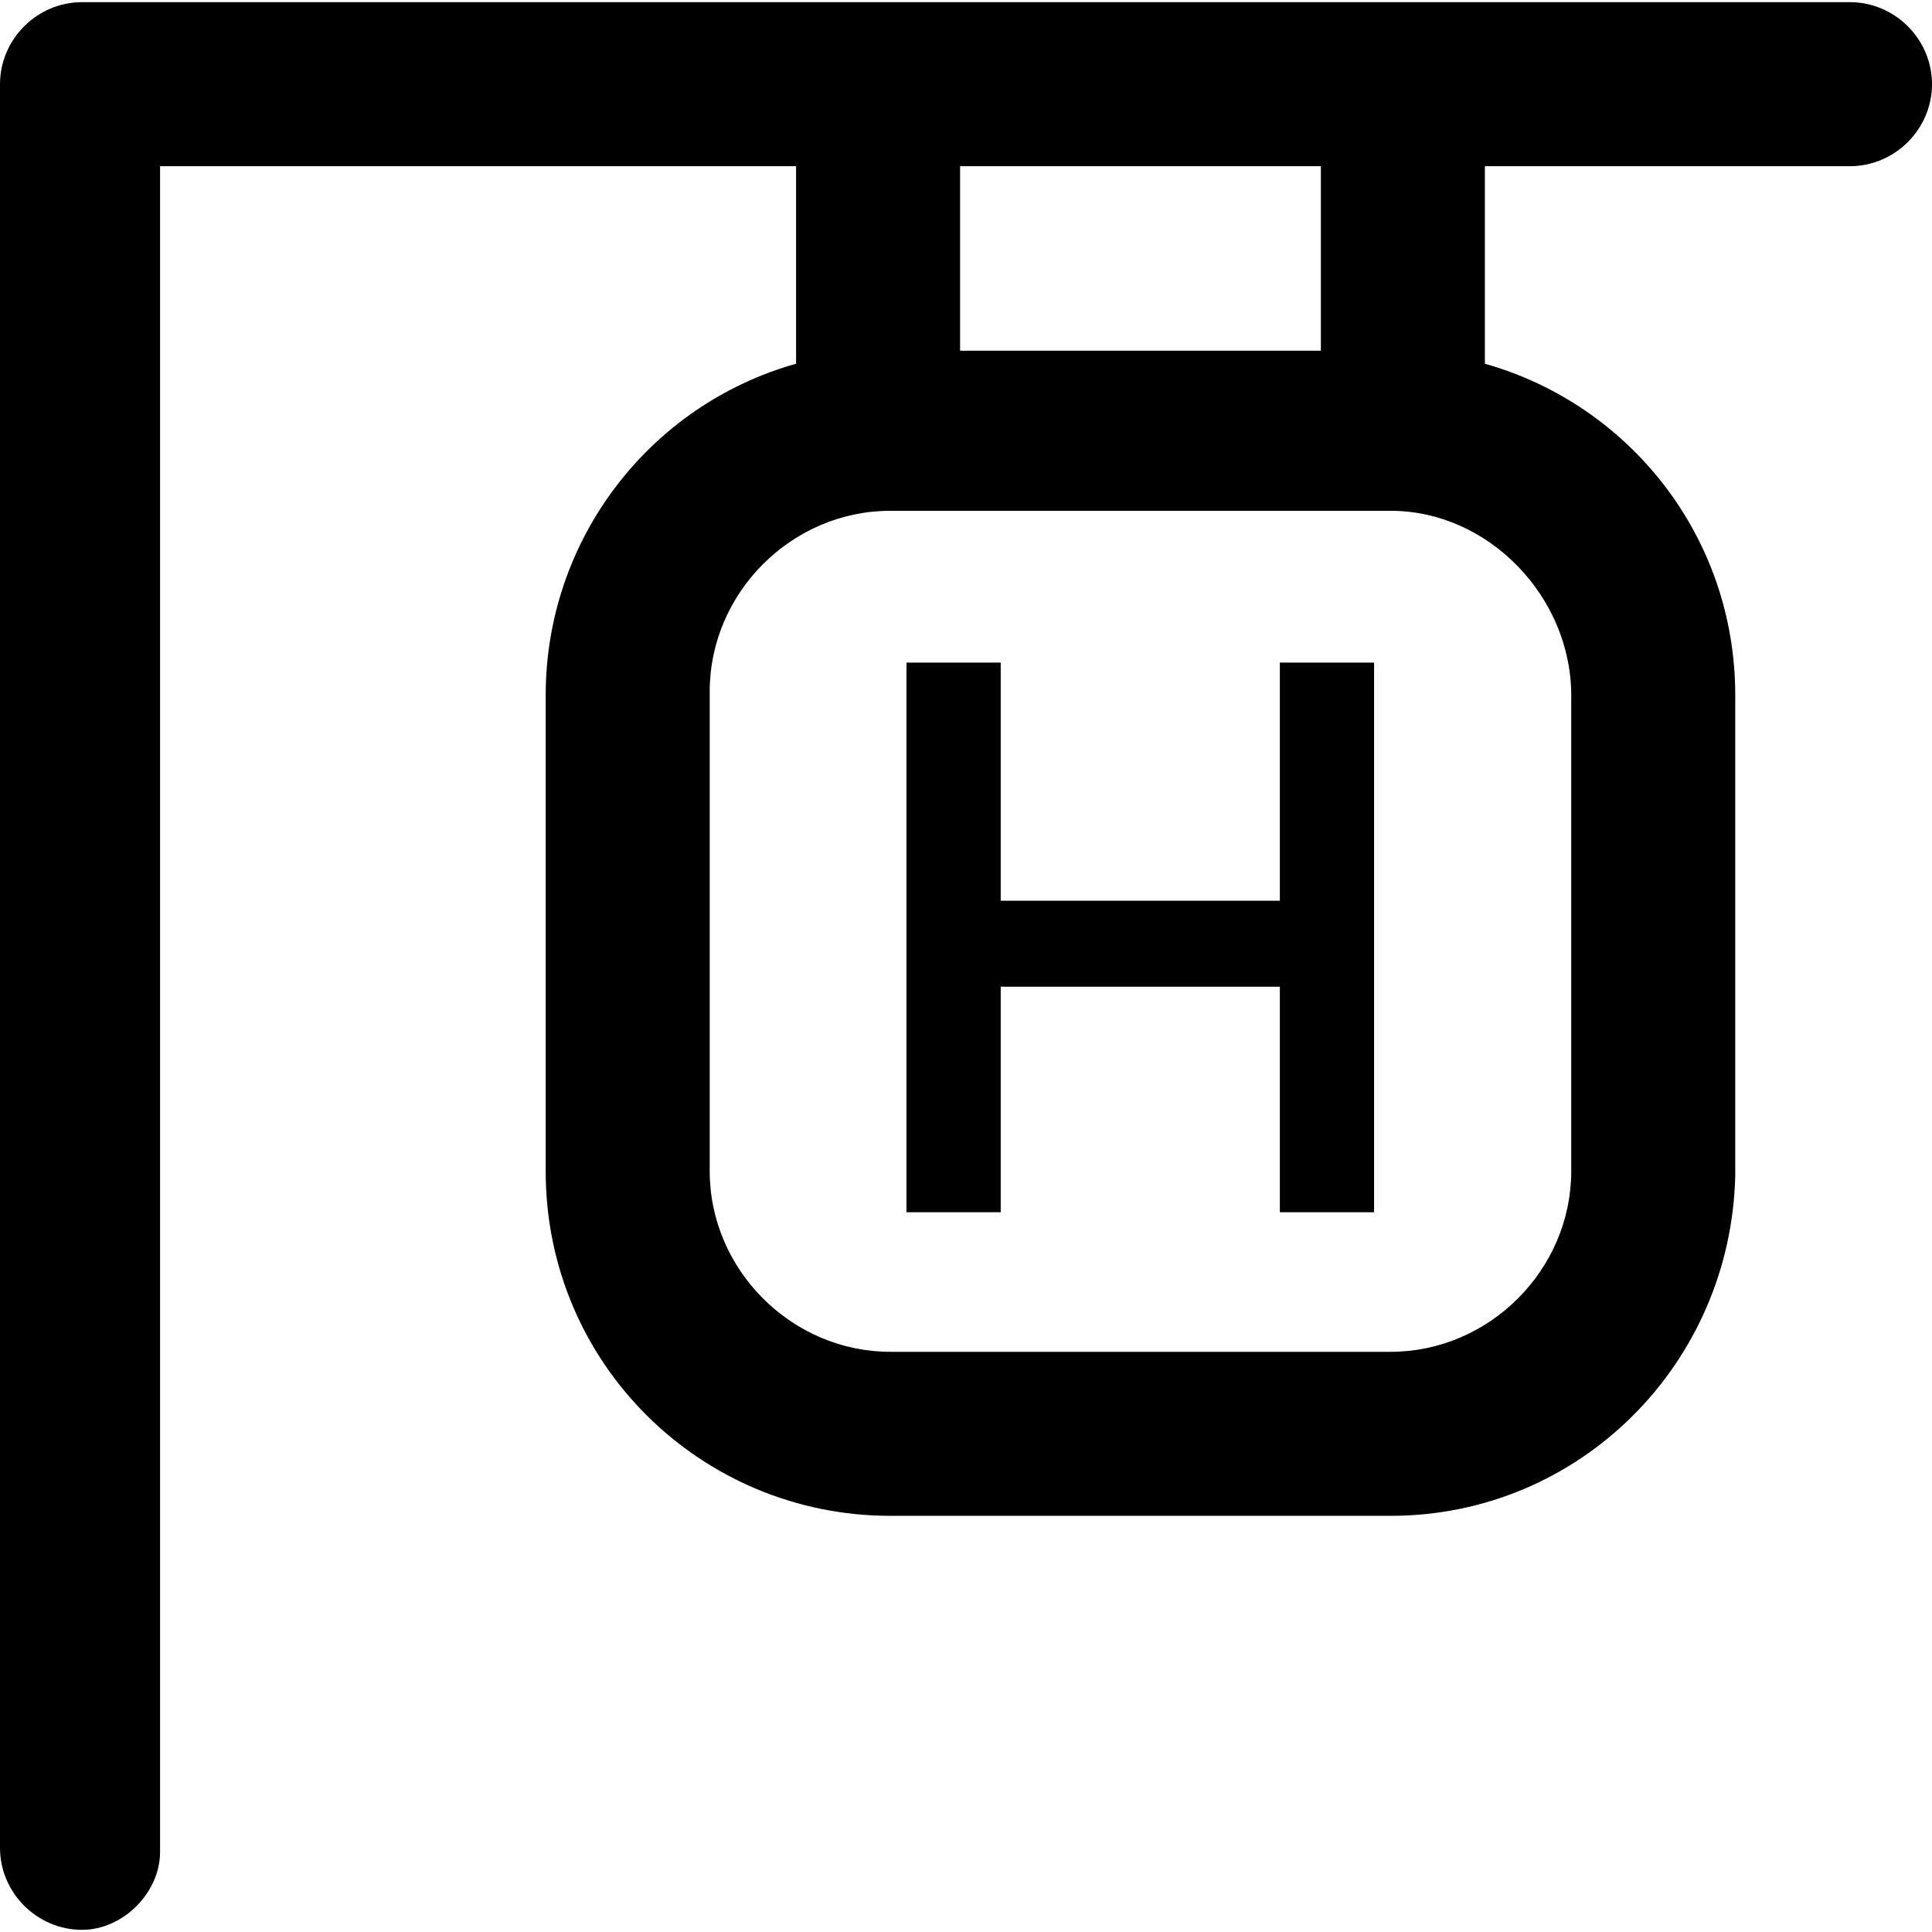 <?xml version="1.0" encoding="iso-8859-1"?>
<!-- Generator: Adobe Illustrator 19.0.0, SVG Export Plug-In . SVG Version: 6.00 Build 0)  -->
<svg version="1.1" id="Layer_1" xmlns="http://www.w3.org/2000/svg" xmlns:xlink="http://www.w3.org/1999/xlink" x="0px" y="0px"
	 viewBox="0 0 490 490" style="enable-background:new 0 0 490 490;" xml:space="preserve">
<g>
	<g>
		<polygon points="324.6,228.45 253.8,228.45 253.8,168.05 229.9,168.05 229.9,306.45 229.9,307.45 253.8,307.45 253.8,250.25 
			324.6,250.25 324.6,307.45 348.5,307.45 348.5,168.05 324.6,168.05 		"/>
		<path d="M469.2,0.55H20.8C9.4,0.55,0,9.95,0,21.35v447.3c0,11.4,9.4,20.8,20.8,20.8c10.4,0,19.8-9.4,19.8-19.8V42.15h161.3v50.1
			c-37,10.4-63.5,44.4-63.5,84.1v120.7c0,48.9,39.5,87.4,87.4,87.4h126.9c47.9,0,86.3-38.5,87.4-86.3v-121.8
			c0-40.4-27-73.8-63.5-84.1v-50.1h92.6c11.4,0,20.8-9.4,20.8-20.8C490,9.95,480.6,0.55,469.2,0.55z M398.5,176.35v120.7
			c0,25-20.8,45.8-45.8,45.8H225.8c-25,0-45.8-20.8-45.8-45.8v-121.7c0-25,20.8-45.8,45.8-45.8h126.9
			C377.6,129.55,398.5,151.45,398.5,176.35z M335,88.95h-91.5v-46.8H335V88.95z"/>
	</g>
</g>
<g>
</g>
<g>
</g>
<g>
</g>
<g>
</g>
<g>
</g>
<g>
</g>
<g>
</g>
<g>
</g>
<g>
</g>
<g>
</g>
<g>
</g>
<g>
</g>
<g>
</g>
<g>
</g>
<g>
</g>
</svg>
